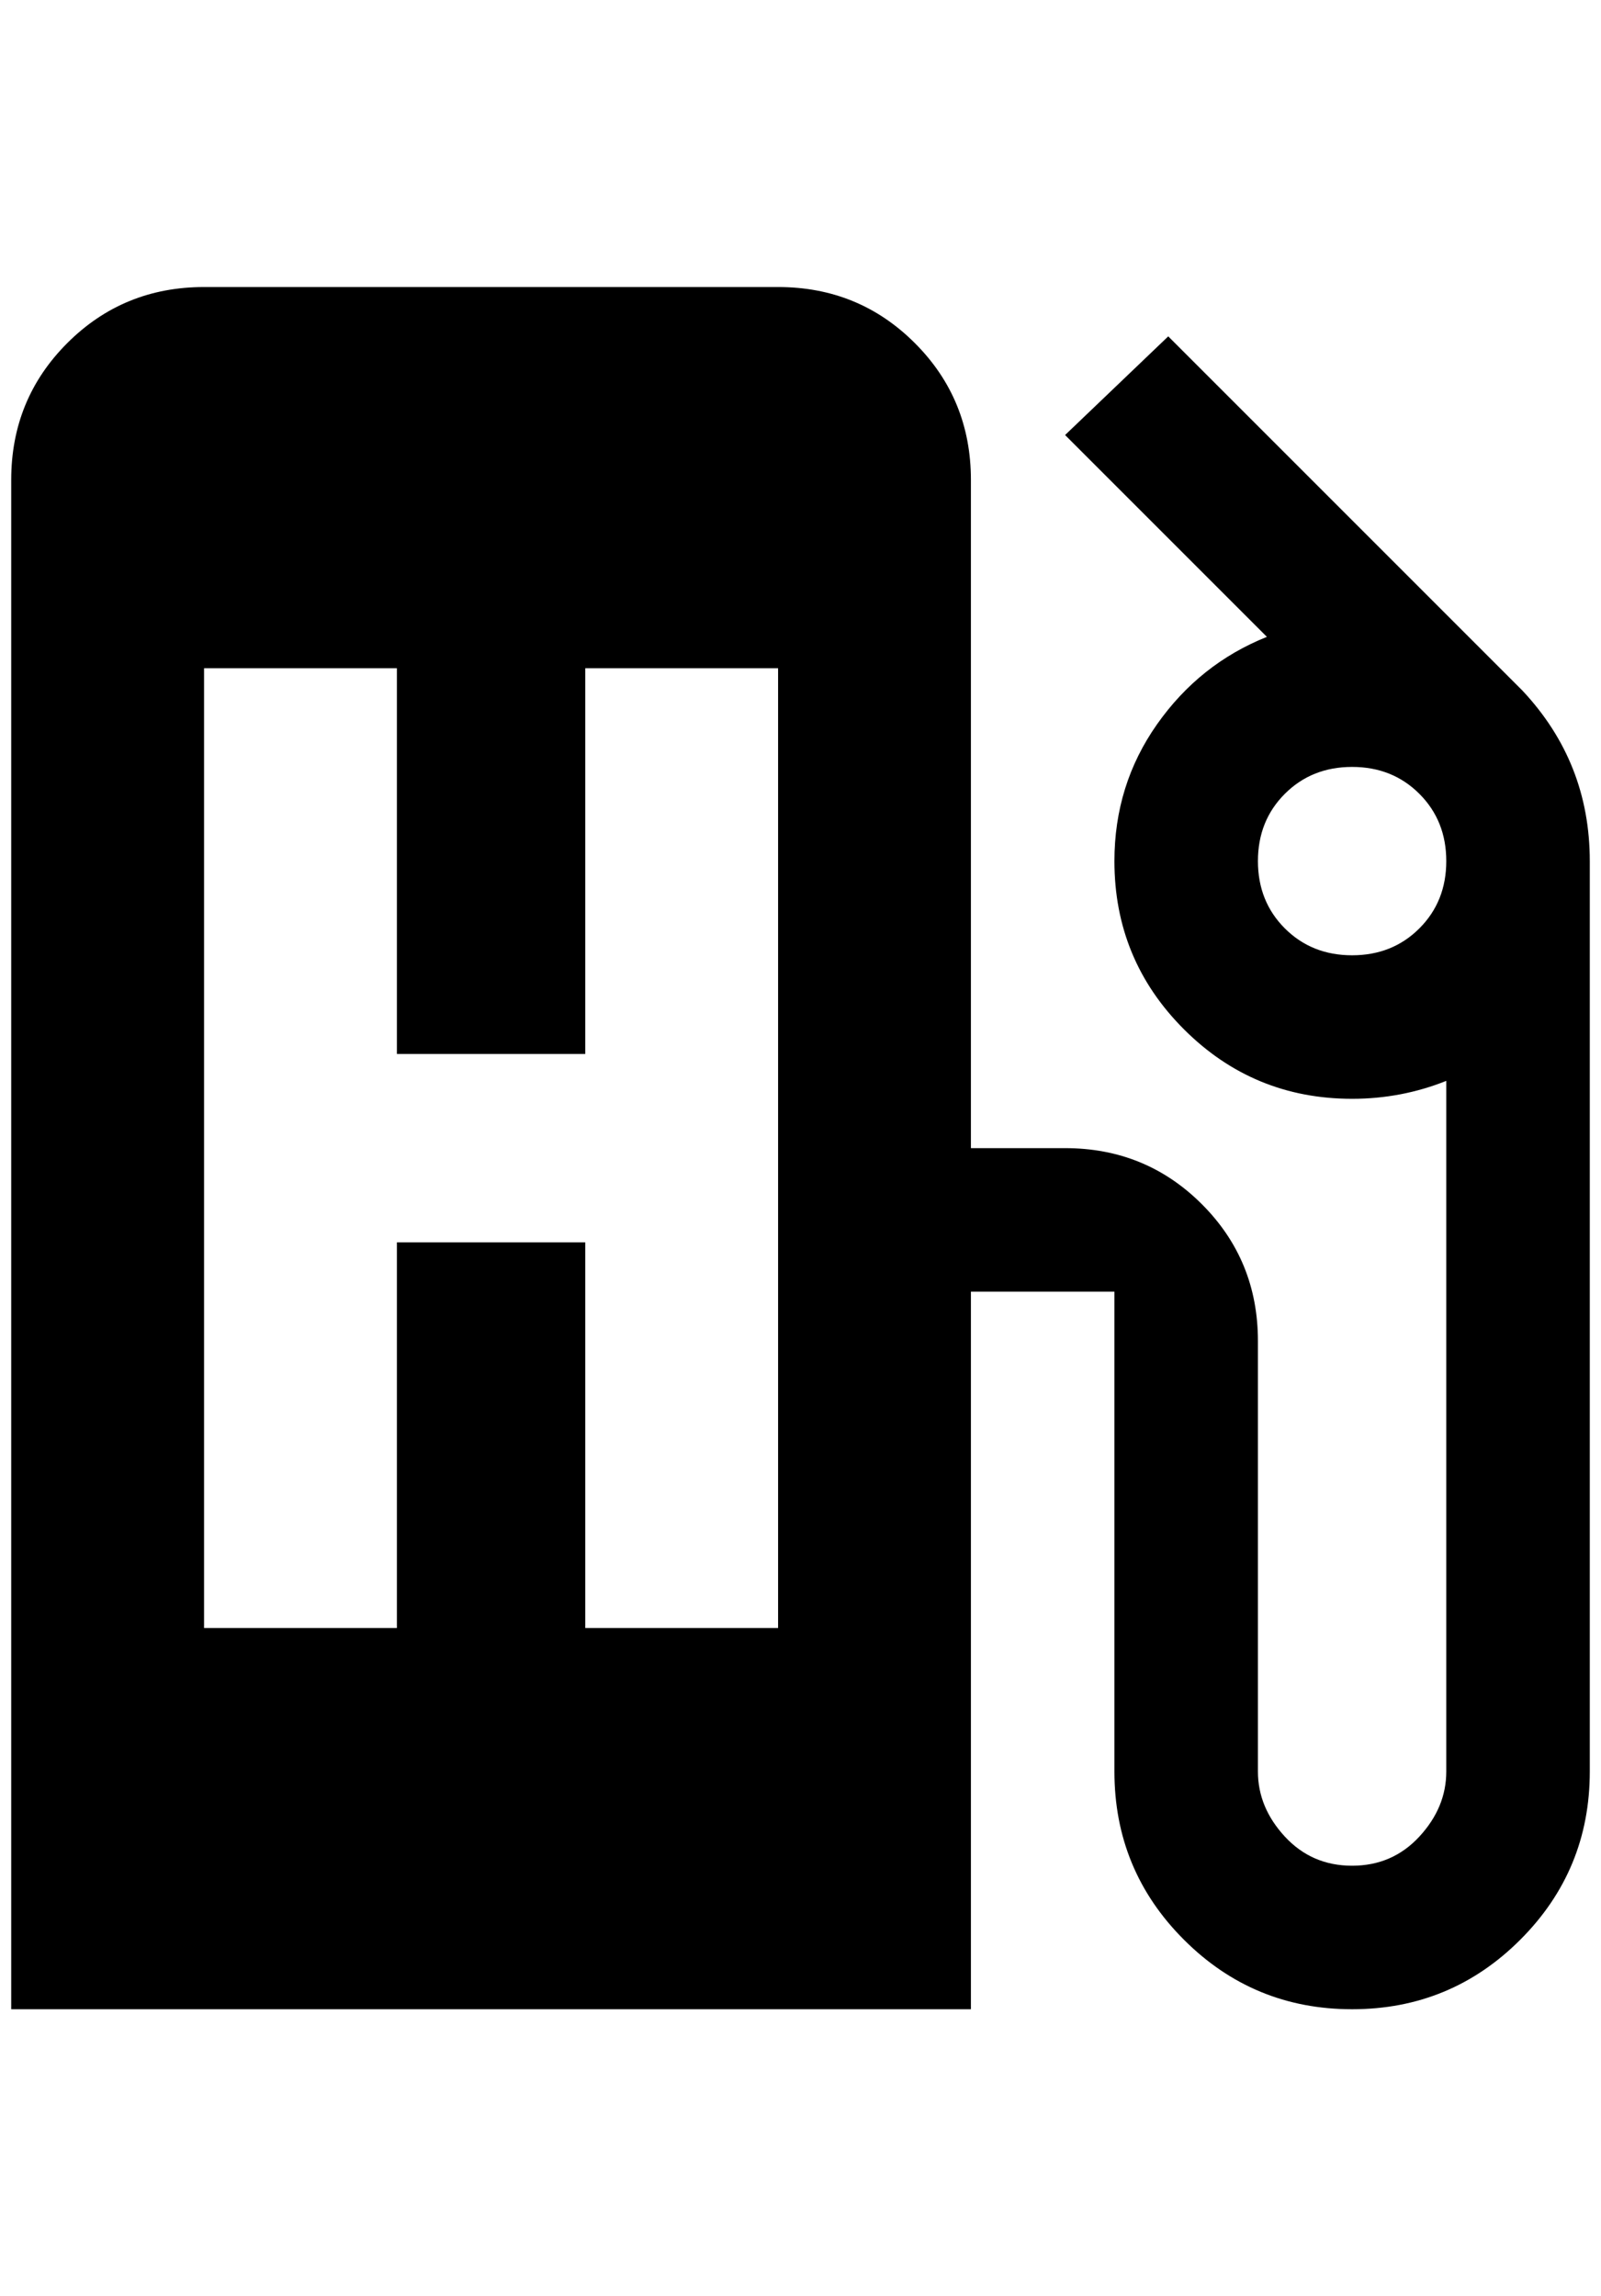 <?xml version="1.0" standalone="no"?>
<!DOCTYPE svg PUBLIC "-//W3C//DTD SVG 1.1//EN" "http://www.w3.org/Graphics/SVG/1.1/DTD/svg11.dtd" >
<svg xmlns="http://www.w3.org/2000/svg" xmlns:xlink="http://www.w3.org/1999/xlink" version="1.1" viewBox="-10 0 1428 2048">
   <path fill="currentColor"
d="M172 256q-72 0 -122 50t-50 122v1364h856v-640h128v428q0 88 62 150t150 62t150 -62t62 -150v-812q0 -88 -60 -152l-316 -316l-92 88l180 180q-60 24 -98 78t-38 122q0 88 62 150t150 62q44 0 84 -16v616q0 32 -24 58t-60 26t-60 -26t-24 -58v-384q0 -72 -50 -122
t-122 -50h-84v-596q0 -72 -50 -122t-122 -50h-512zM172 596h172v344h168v-344h172v856h-172v-344h-168v344h-172v-856zM1196 684q36 0 60 24t24 60t-24 60t-60 24t-60 -24t-24 -60t24 -60t60 -24z" />
</svg>
